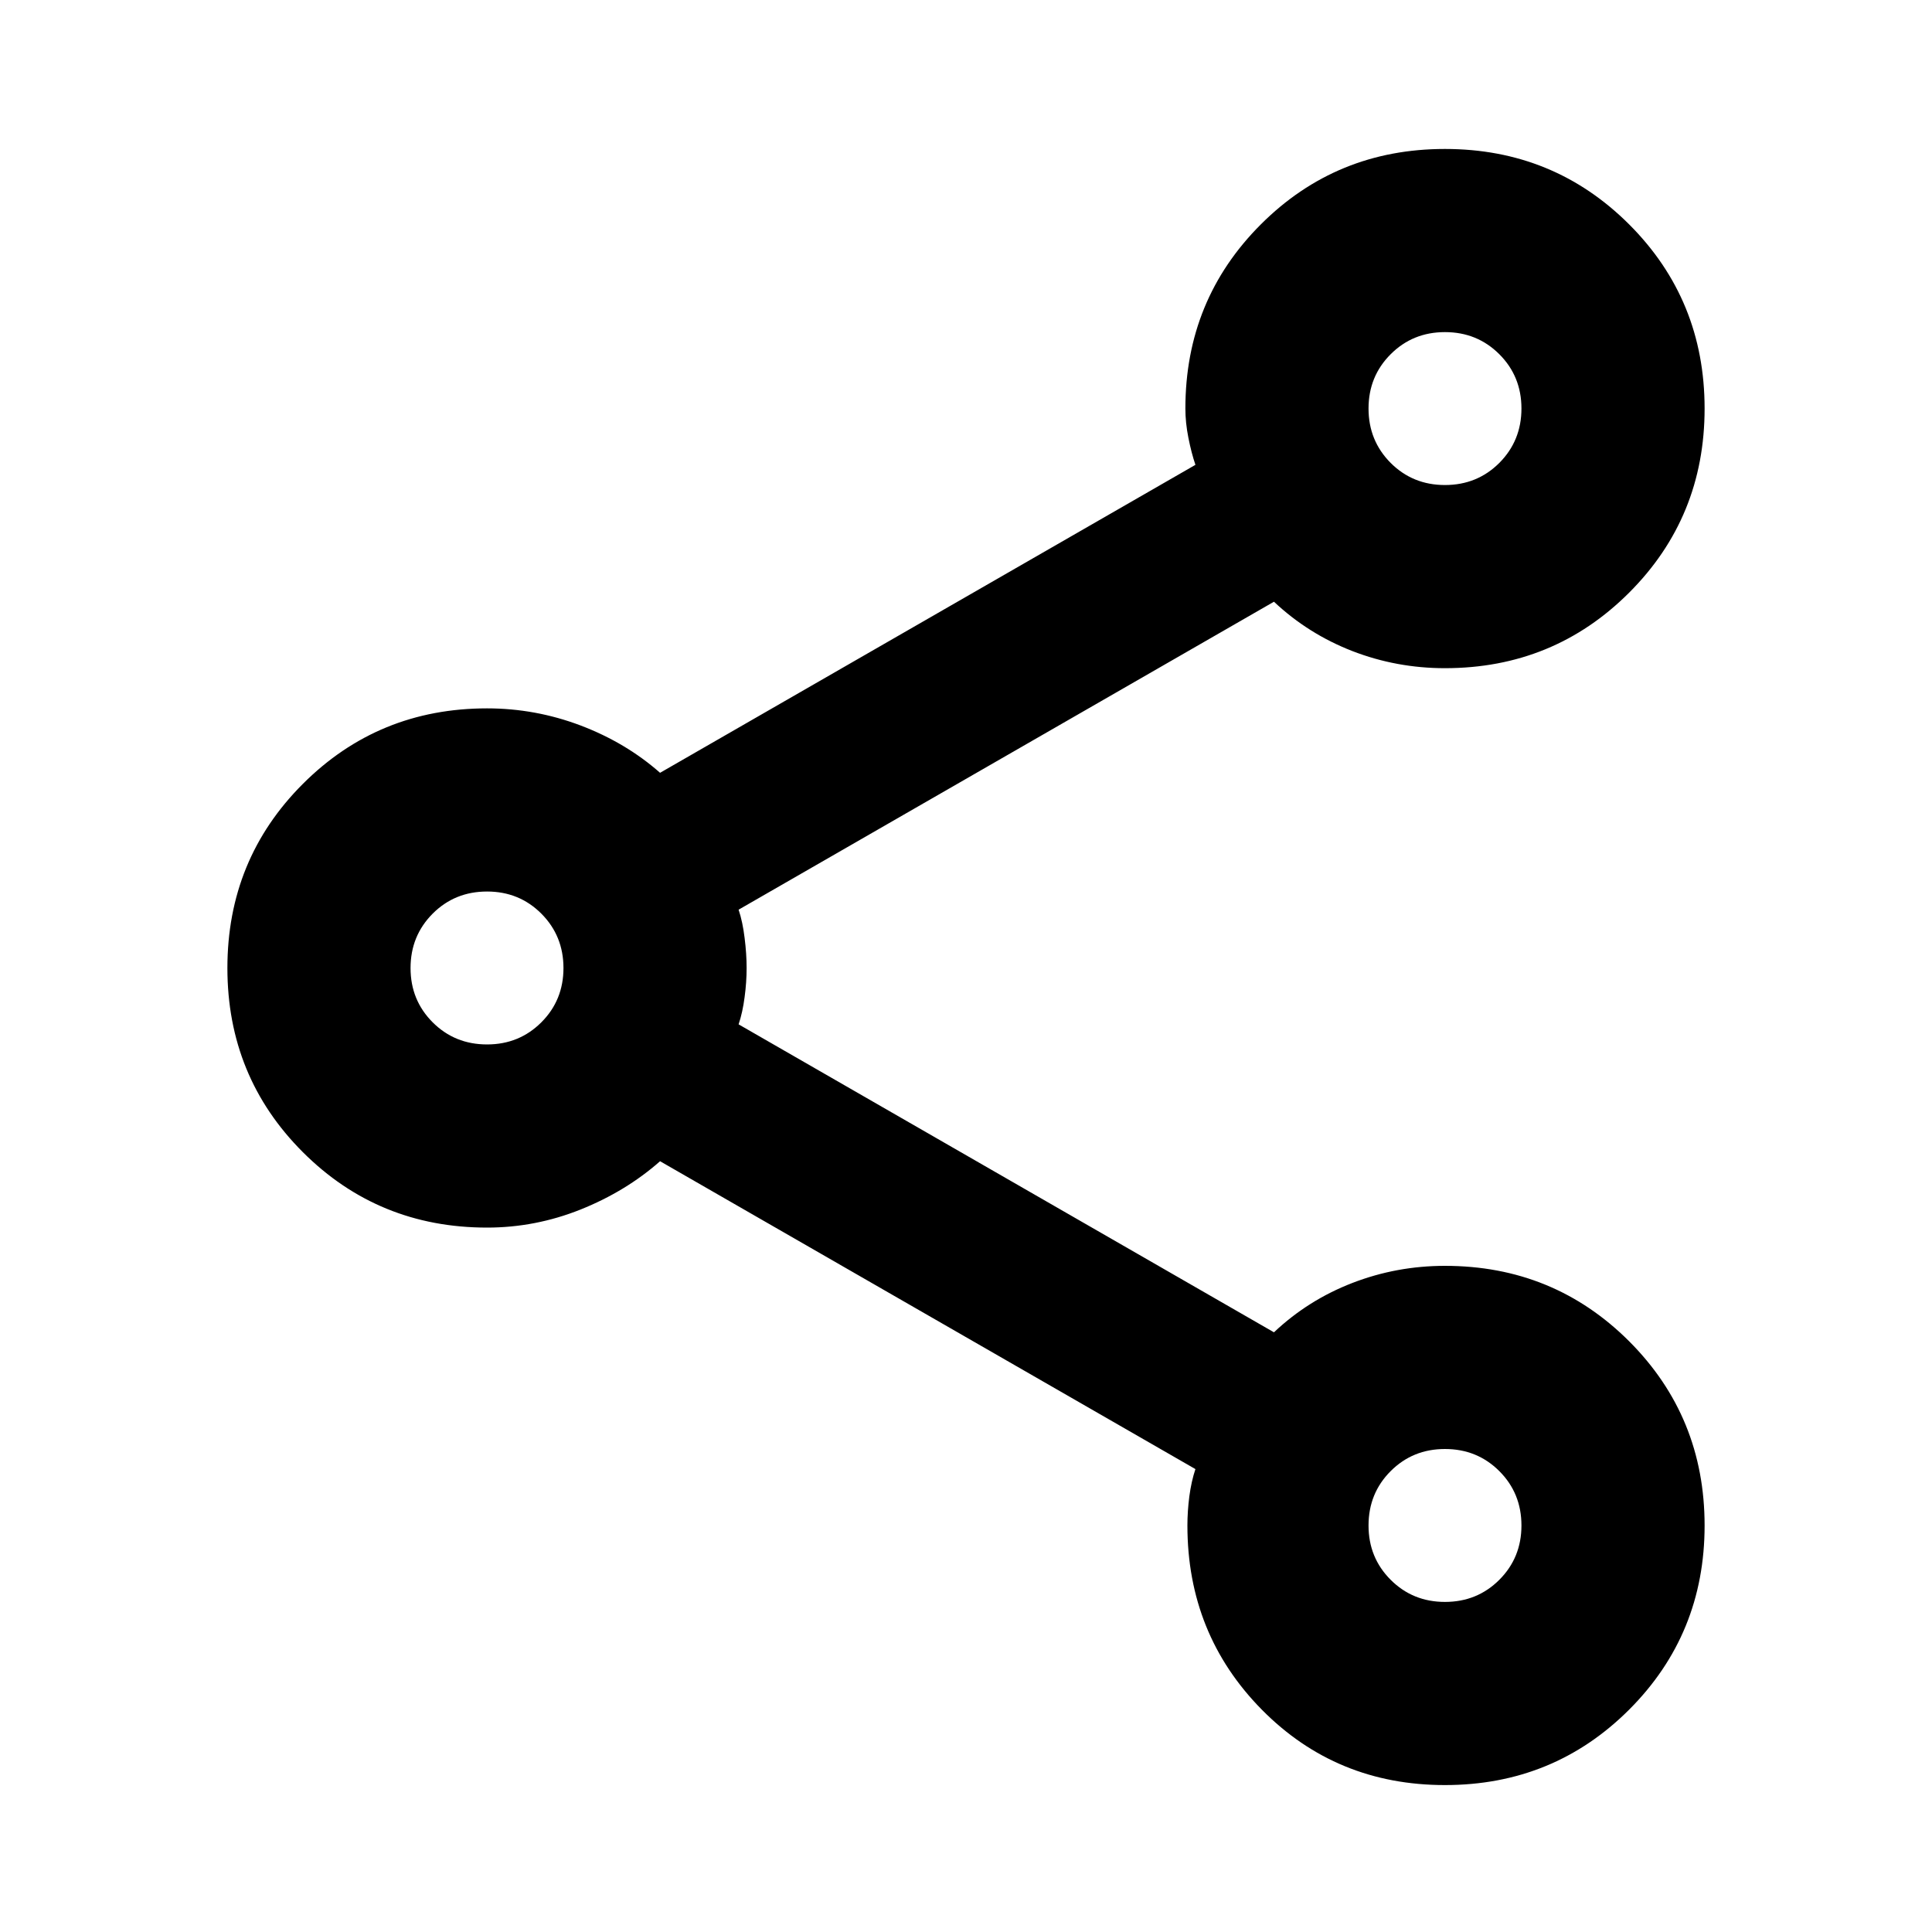 <svg xmlns="http://www.w3.org/2000/svg" height="20" width="20"><path d="M14.958 18.479q-1.125 0-1.896-.781-.77-.781-.77-1.906 0-.146.02-.302.021-.157.063-.282l-5.542-3.187q-.354.312-.823.5-.468.187-.968.187-1.125 0-1.907-.781-.781-.781-.781-1.906t.781-1.906q.782-.782 1.907-.782.5 0 .968.177.469.178.823.49l5.542-3.188q-.042-.124-.073-.281-.031-.156-.031-.302 0-1.125.781-1.906.781-.781 1.906-.781t1.907.781q.781.781.781 1.906t-.781 1.906q-.782.782-1.907.782-.5 0-.958-.177-.458-.178-.812-.511L7.646 9.417q.042.125.062.291.021.167.021.313t-.021.302q-.02.156-.062.281l5.542 3.188q.354-.334.812-.511.458-.177.958-.177 1.125 0 1.907.781.781.782.781 1.907t-.781 1.906q-.782.781-1.907.781Zm0-13.458q.334 0 .563-.229.229-.23.229-.563 0-.333-.229-.562-.229-.229-.563-.229-.333 0-.562.229-.229.229-.229.562 0 .333.229.563.229.229.562.229Zm-9.916 5.791q.333 0 .562-.229.229-.229.229-.562 0-.333-.229-.563-.229-.229-.562-.229-.334 0-.563.229-.229.23-.229.563 0 .333.229.562.229.229.563.229Zm9.916 5.771q.334 0 .563-.229.229-.229.229-.562 0-.334-.229-.563-.229-.229-.563-.229-.333 0-.562.229-.229.229-.229.563 0 .333.229.562.229.229.562.229Zm0-12.354Zm-9.916 5.792Zm9.916 5.771Z"/></svg>